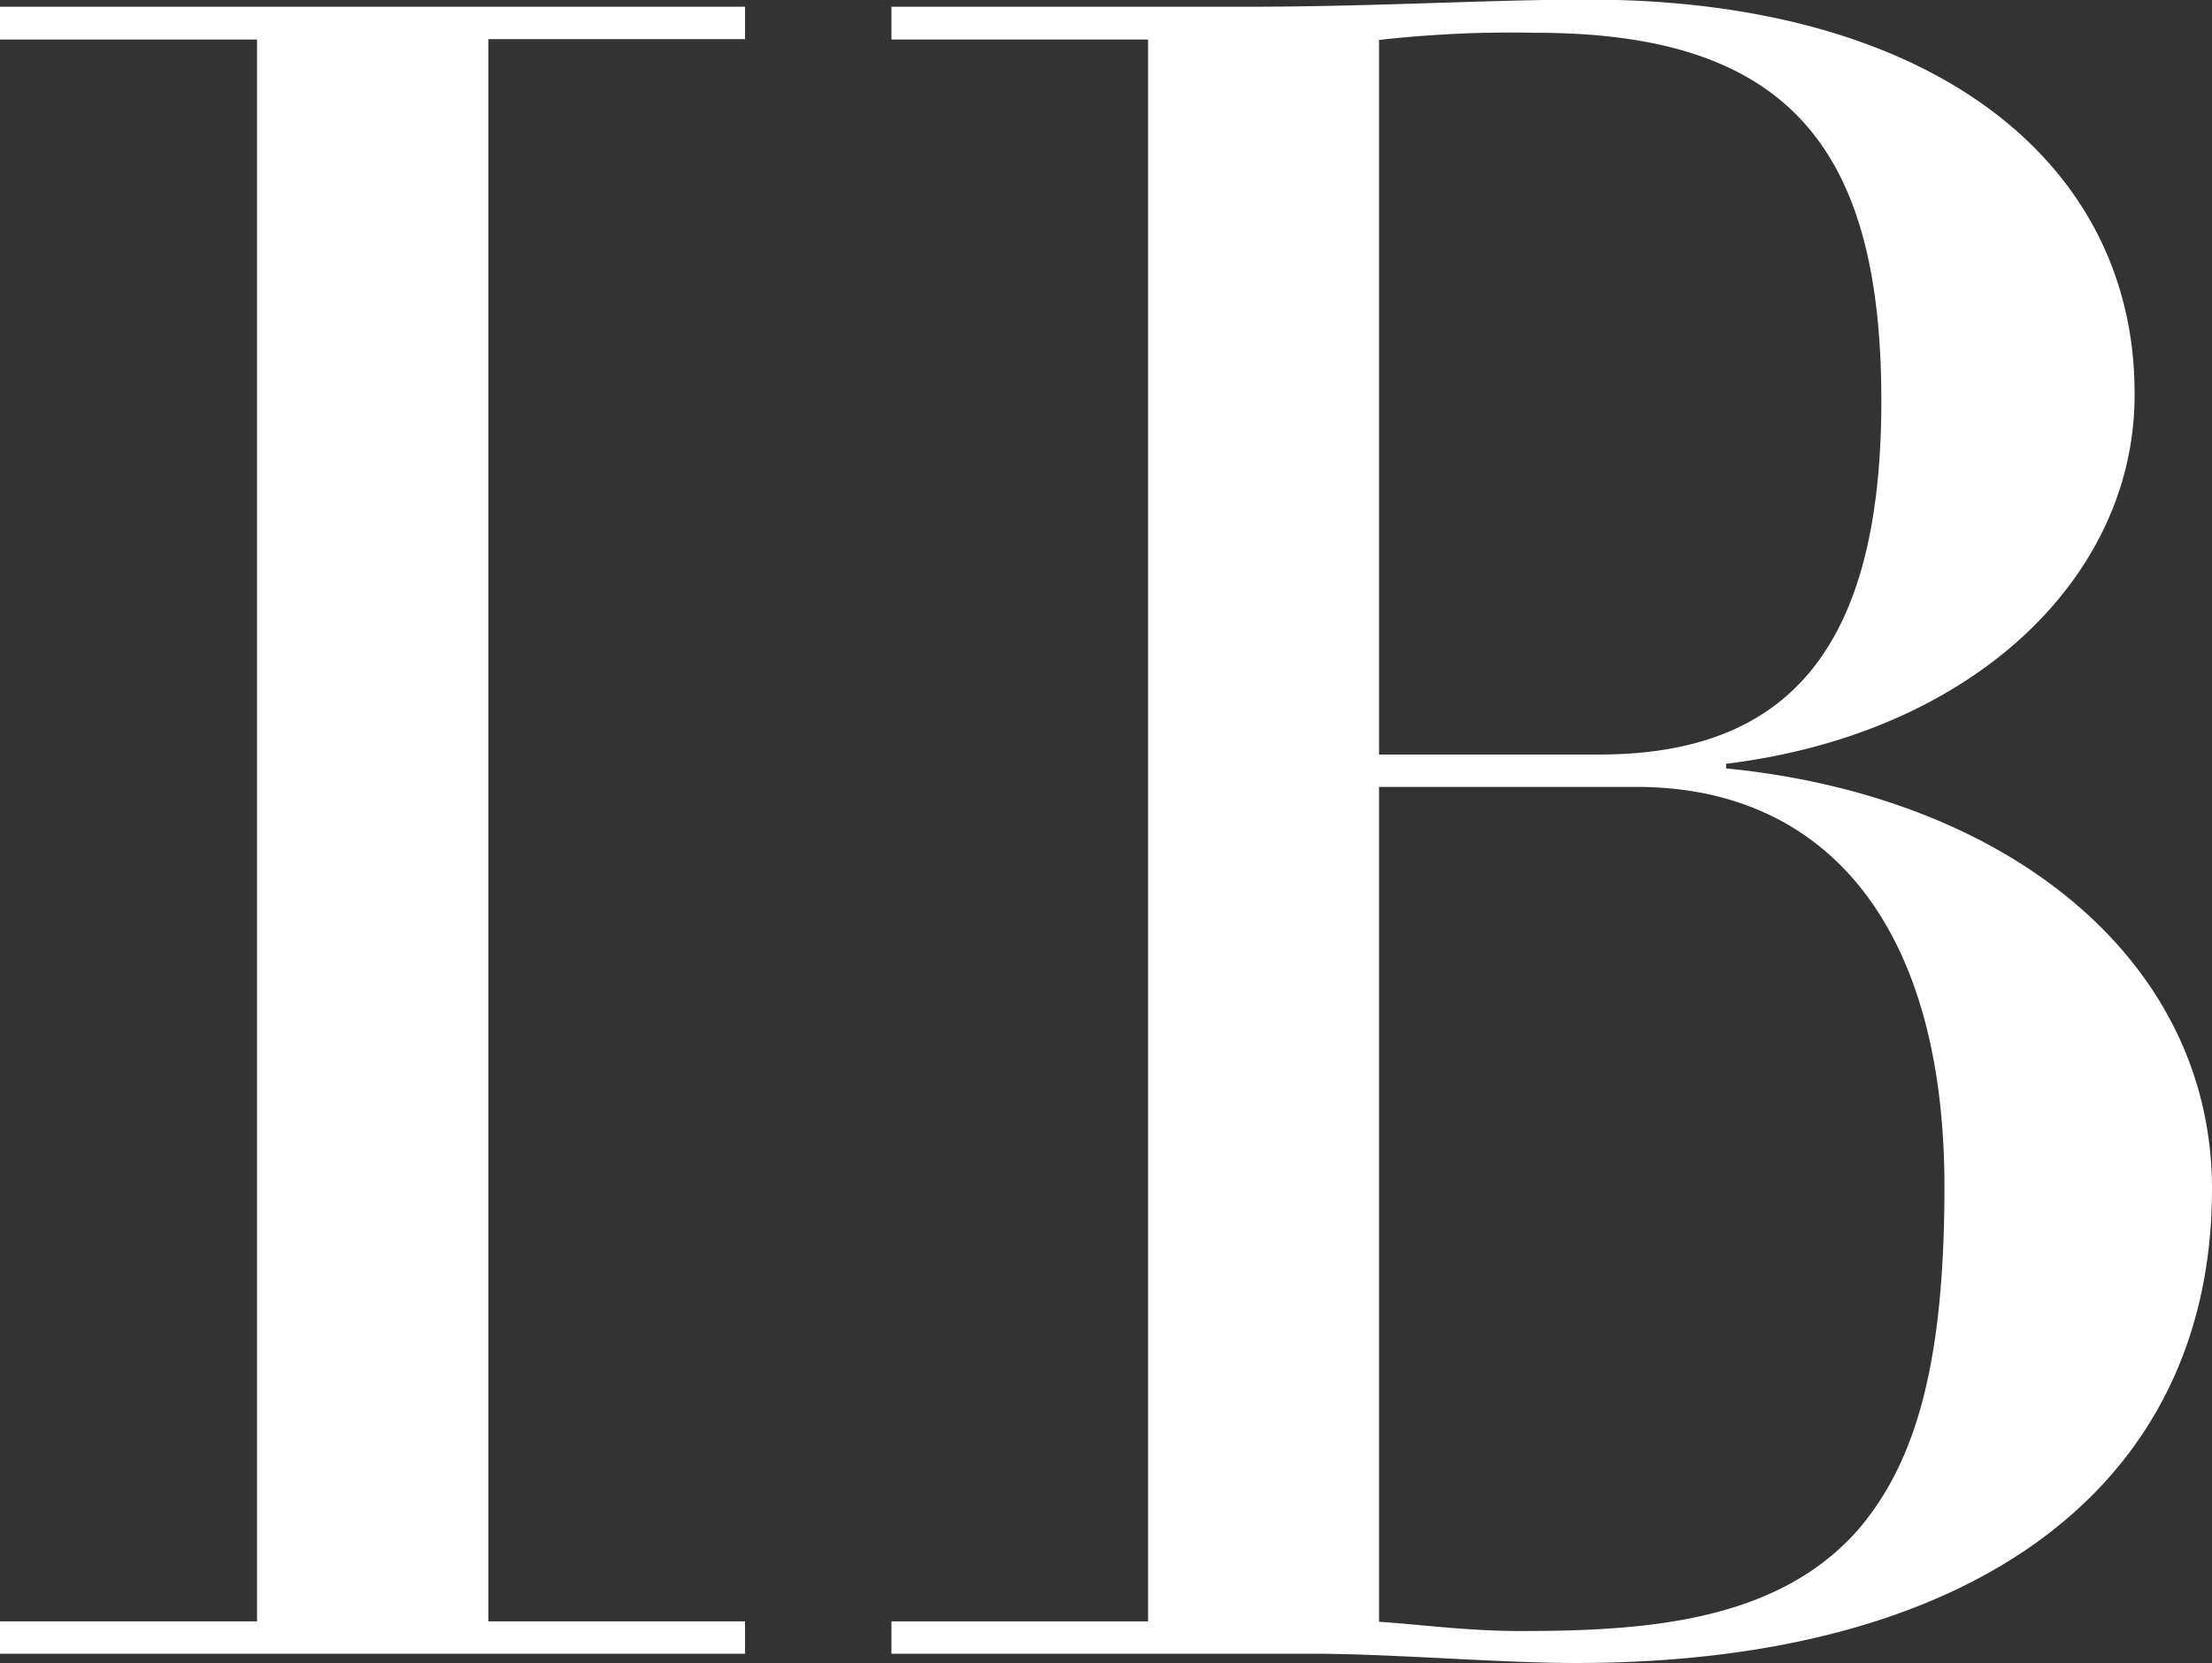 <svg xmlns="http://www.w3.org/2000/svg" viewBox="0 0 52.58 39.54"><rect x="0" y="0" width="52.58" height="39.54" fill="#333333" stroke="none"/><defs><style>.cls-1{fill:#fff;}</style></defs><title>logo-white</title><g id="Layer_2" data-name="Layer 2"><g id="overlay"><path class="cls-1" d="M19.52,8v.77h-6.1V46.39h6.1v.77H1.81v-.77H7.92V8.78H1.81V8Z" transform="translate(-1.81 -7.84)"/><path class="cls-1" d="M42.84,26v.11c6.71.66,11.55,4.56,11.55,10,0,7-5.56,11.27-15.12,11.27-1.82,0-4.4-.22-6.22-.22H23v-.77h6.1V8.78H23V8h8.47c3,0,5.77-.17,8.08-.17,8.25,0,13,3.91,13,9.35C52.58,21.54,48.73,25.28,42.84,26Zm-8.25-.22h5.23c4.45,0,6.71-2.47,6.71-8.41s-2.15-8.75-8.2-8.75a28,28,0,0,0-3.74.17Zm0,20.62c.94.06,2.09.22,3.36.22,3,0,6.16-.22,8.08-2.47,1.38-1.65,2-4.07,2-8.09,0-6.21-2.81-9.51-7.32-9.51H34.59Z" transform="translate(-1.81 -7.84)"/></g></g></svg>

